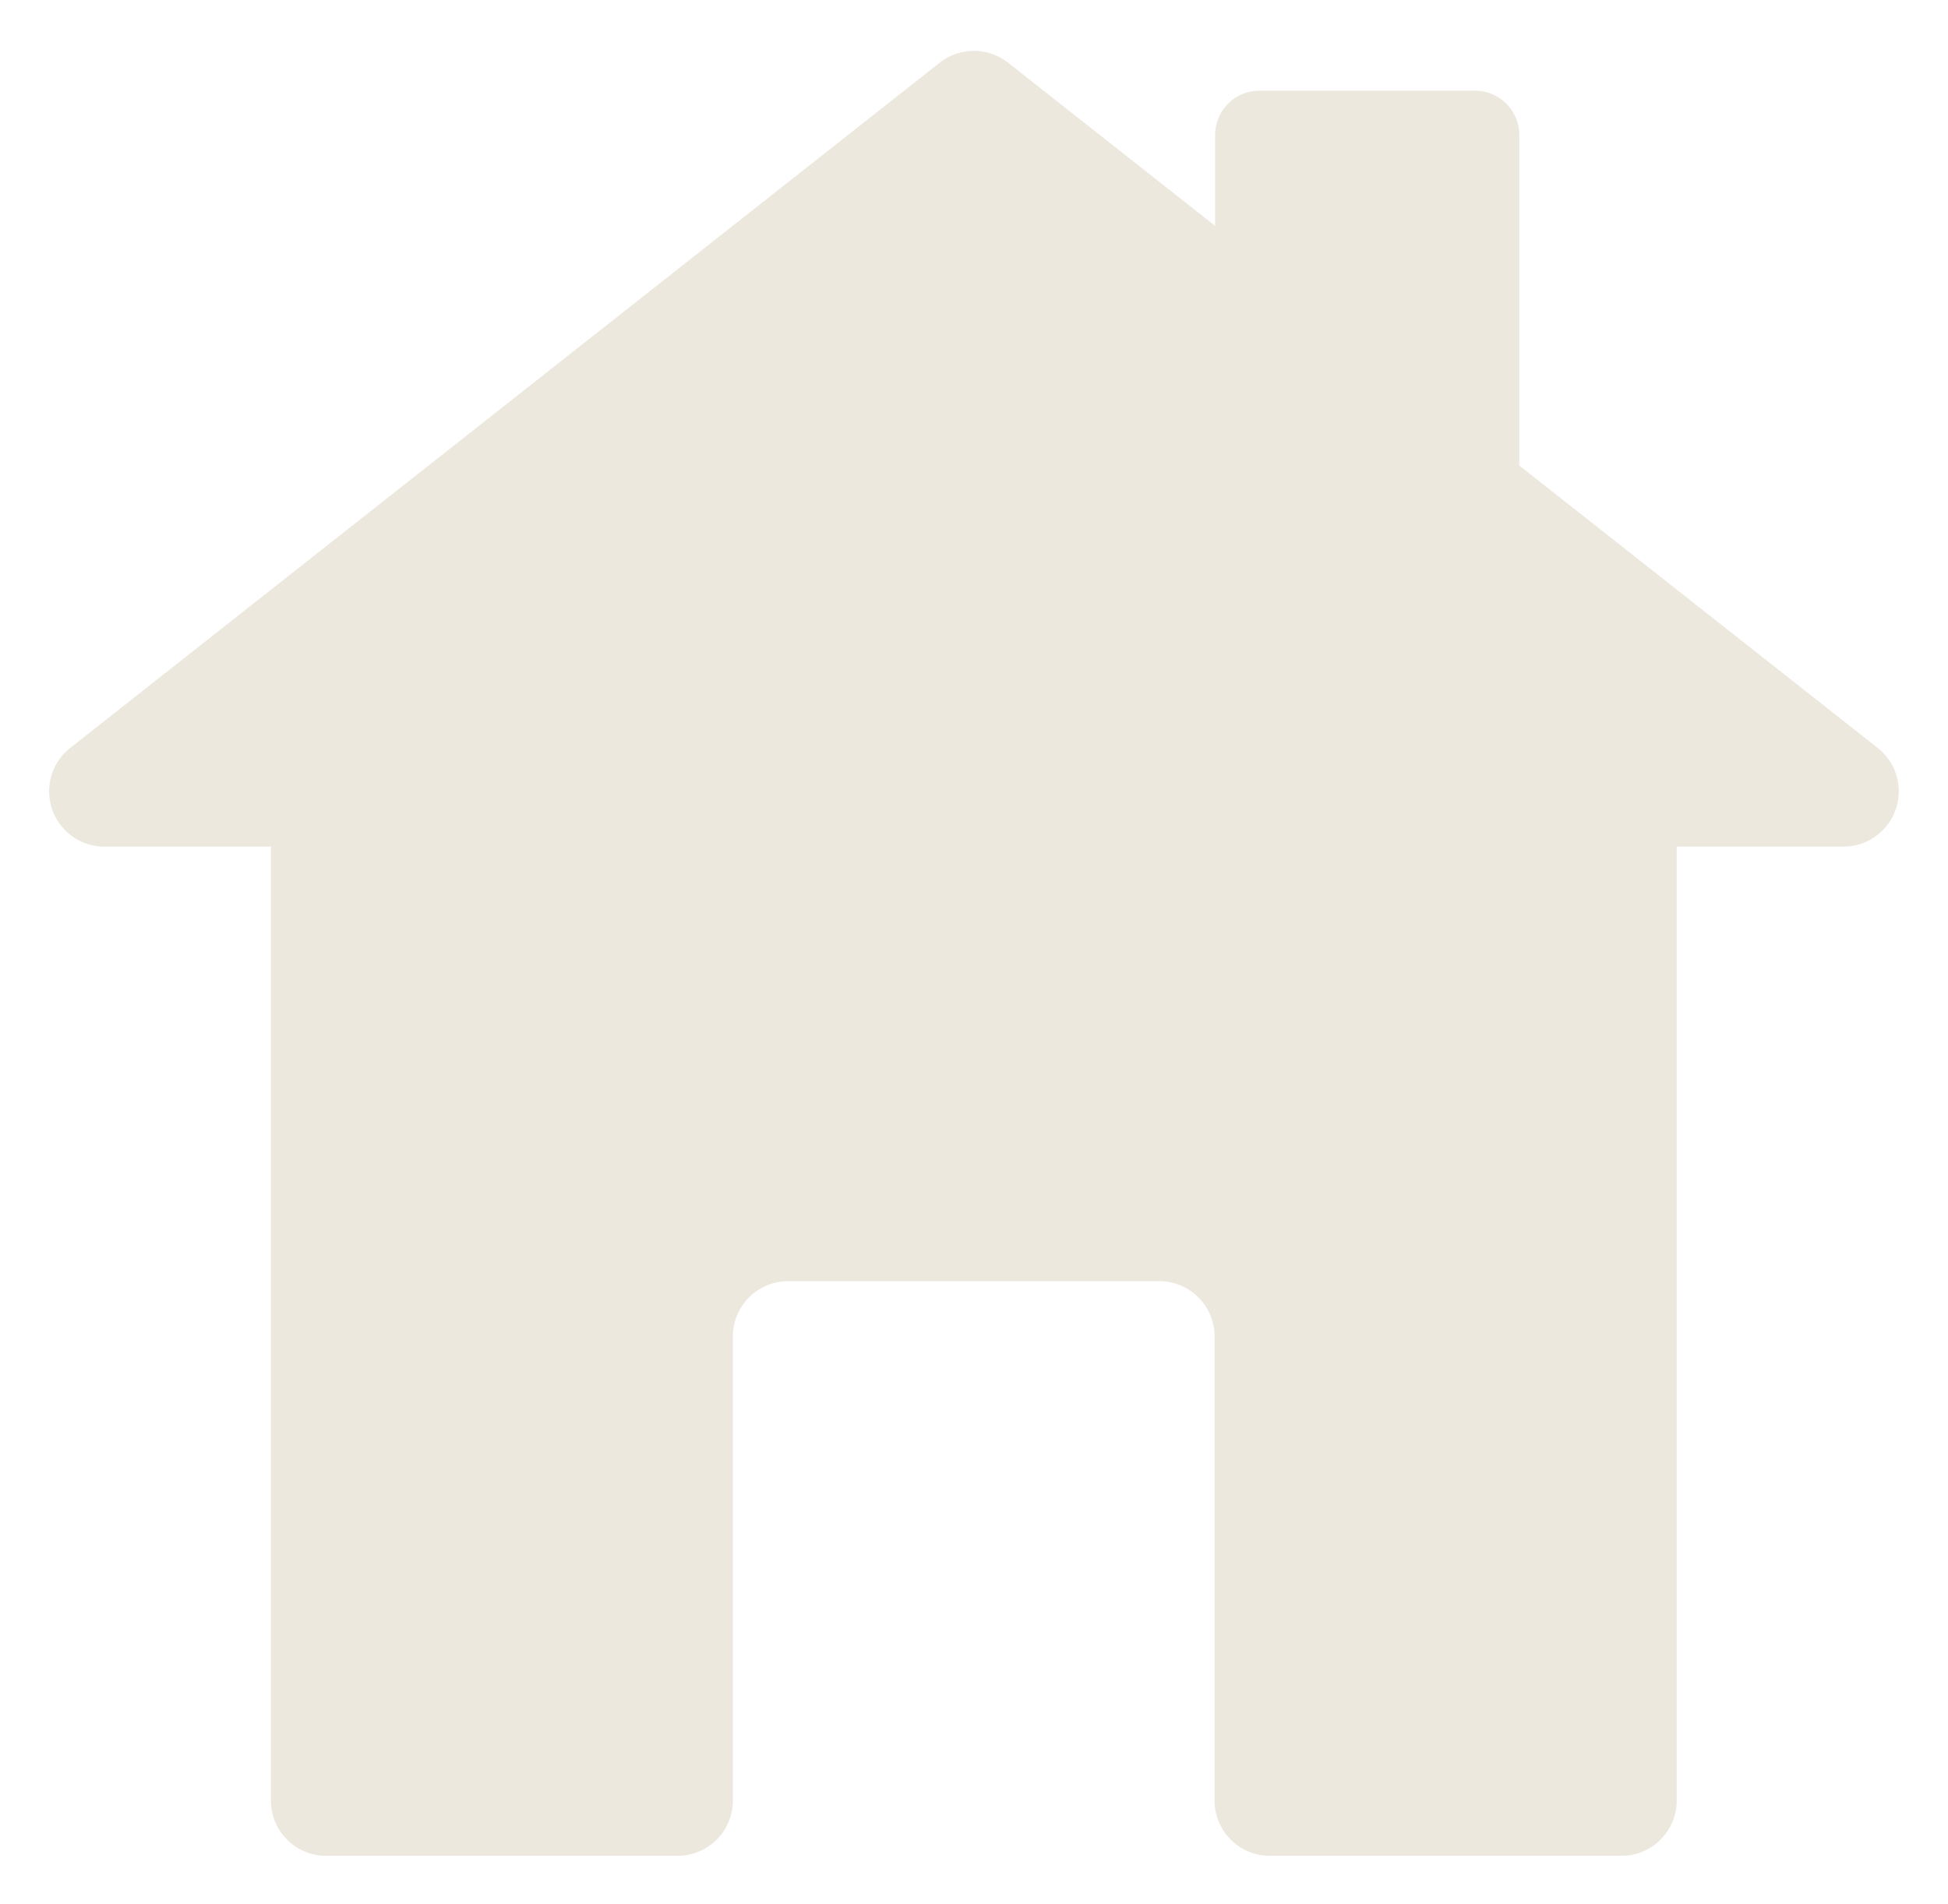 <svg xmlns="http://www.w3.org/2000/svg" width="20.366" height="19.906" viewBox="0 0 20.366 19.906">
  <defs>
    <style>
      .cls-1 {
        fill: #dcd1bd;
        stroke: rgba(0,0,0,0);
        opacity: 0.502;
      }
    </style>
  </defs>
  <path id="Path_54" data-name="Path 54" class="cls-1" d="M280.626,375.027l-3.747-2.953v-3.456a.464.464,0,0,0-.464-.464h-2.252a.464.464,0,0,0-.464.464v.95l-2.164-1.706a.578.578,0,0,0-.716,0l-9.09,7.165a.578.578,0,0,0,.357,1.032h1.741v9.976a.578.578,0,0,0,.577.577h3.676a.578.578,0,0,0,.577-.577V381.18a.578.578,0,0,1,.578-.577h3.88a.578.578,0,0,1,.578.577v4.855a.578.578,0,0,0,.578.577h3.676a.578.578,0,0,0,.578-.577v-9.976h1.741A.578.578,0,0,0,280.626,375.027Z" transform="translate(-260.995 -367.206)"/>
</svg>
